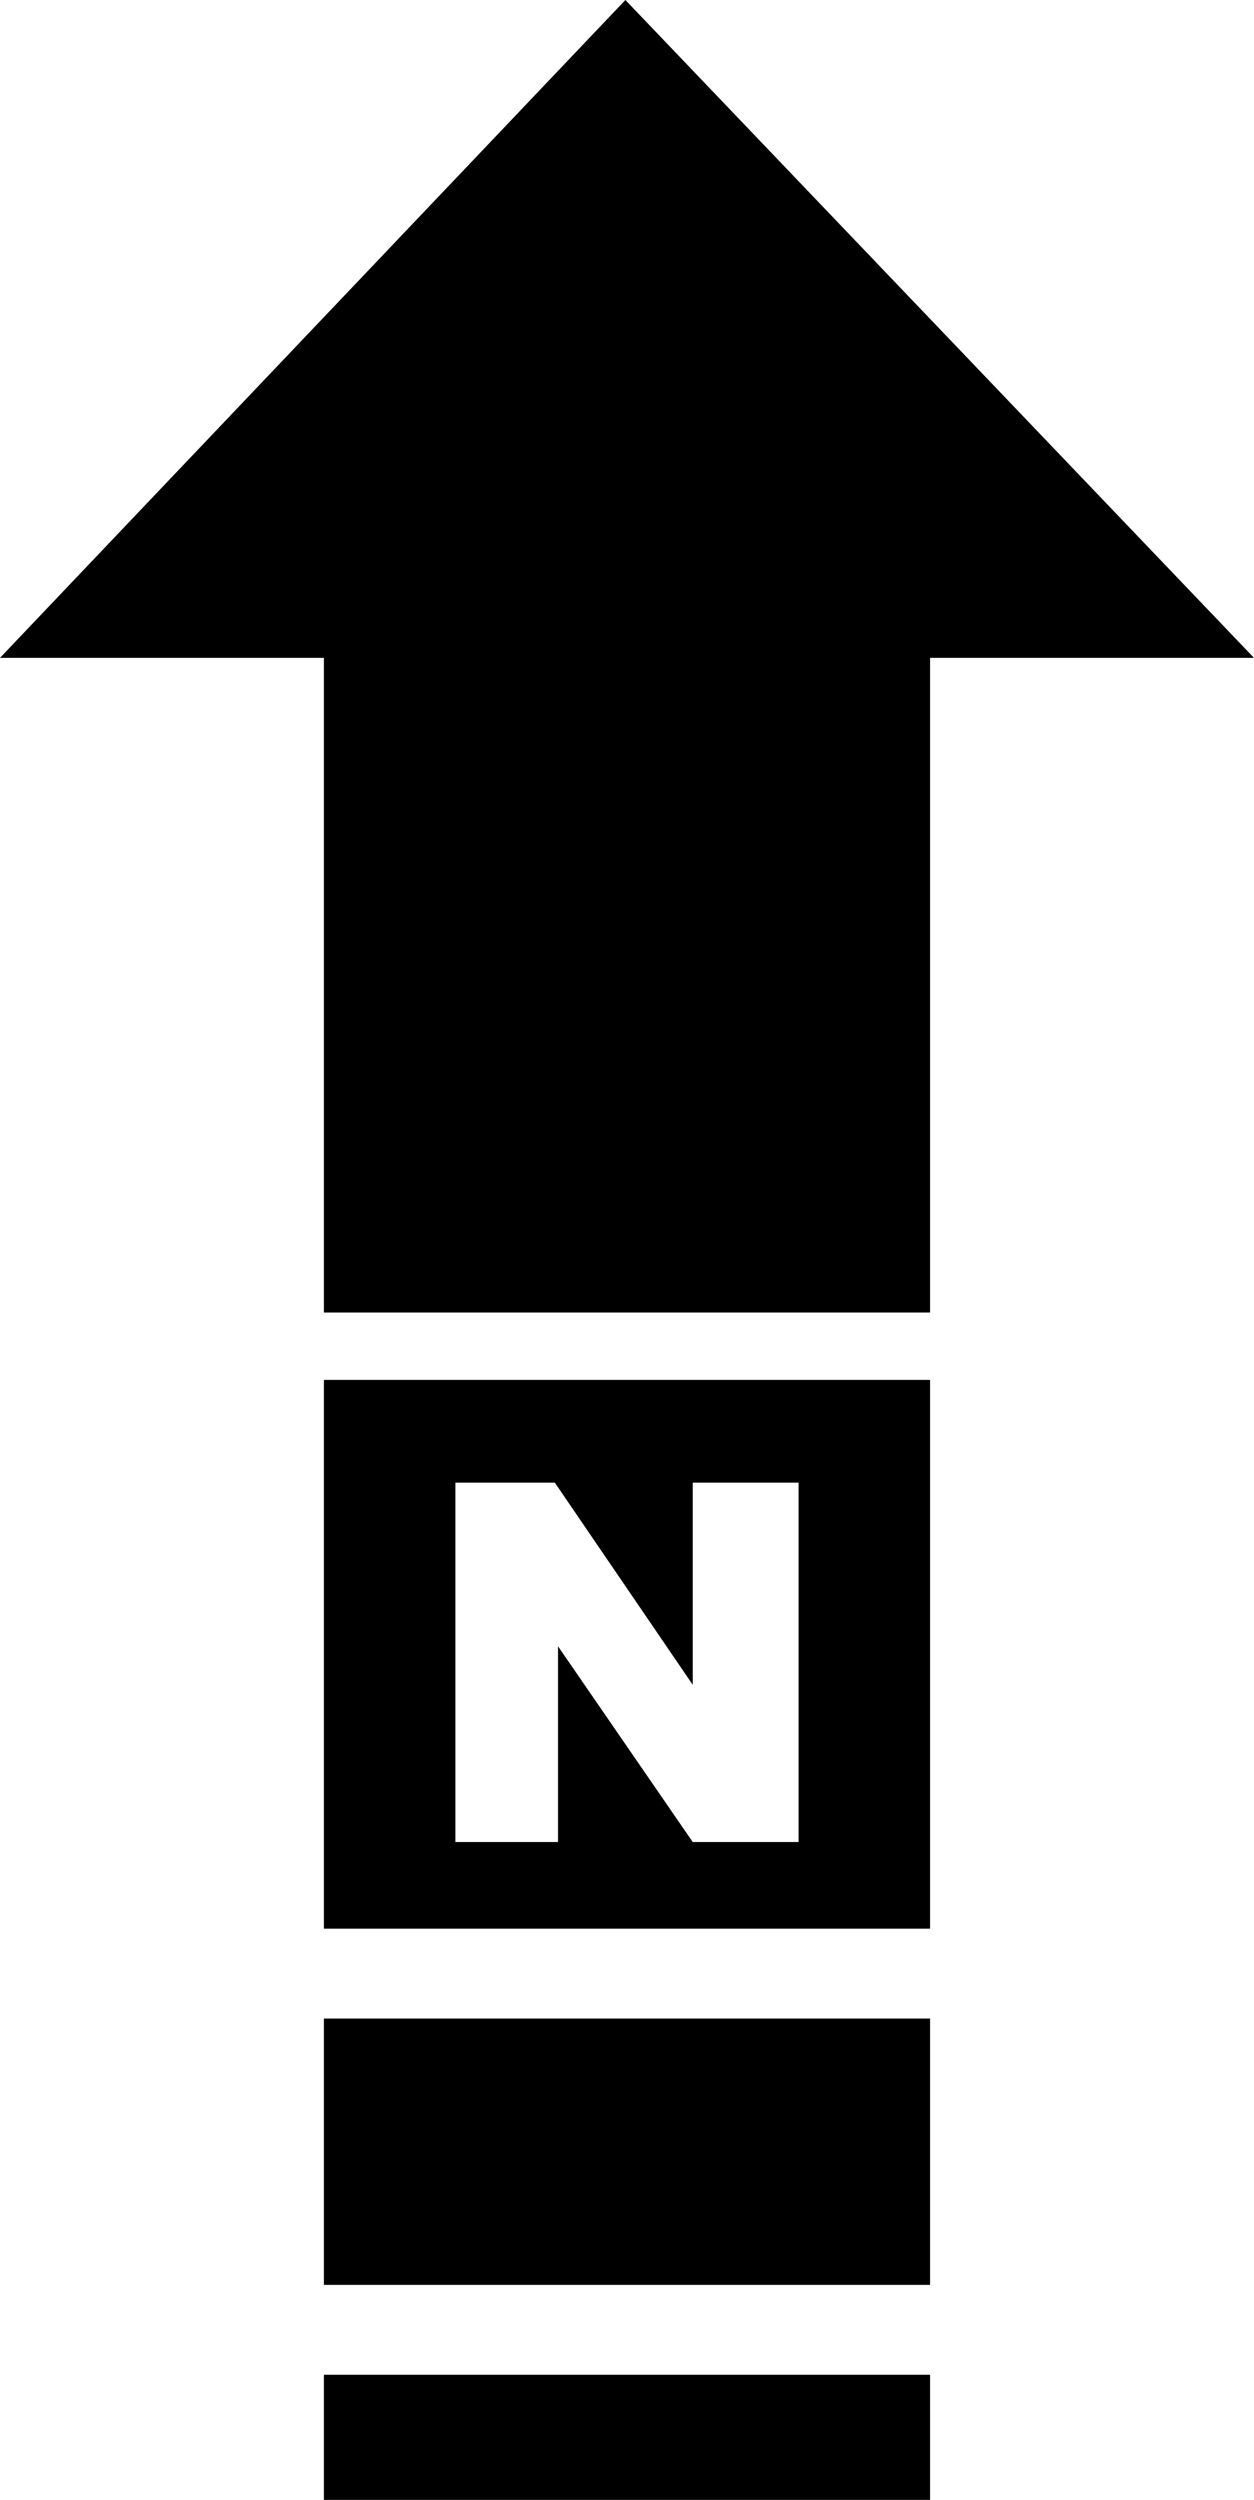 <?xml version="1.0" encoding="UTF-8" standalone="no"?>
<!-- Created with Inkscape (http://www.inkscape.org/) -->

<svg
   xmlns:dc="http://purl.org/dc/elements/1.1/"
   xmlns:cc="http://creativecommons.org/ns#"
   xmlns:rdf="http://www.w3.org/1999/02/22-rdf-syntax-ns#"
   xmlns:svg="http://www.w3.org/2000/svg"
   xmlns="http://www.w3.org/2000/svg"
   xmlns:sodipodi="http://sodipodi.sourceforge.net/DTD/sodipodi-0.dtd"
   xmlns:inkscape="http://www.inkscape.org/namespaces/inkscape"
   width="49.086mm"
   height="97.795mm"
   viewBox="0 0 49.086 97.795"
   version="1.1"
   id="svg845"
   inkscape:version="0.92.3 (2405546, 2018-03-11)"
   sodipodi:docname="esri_north_055_b.svg">
  <defs
     id="defs839" />
  <sodipodi:namedview
     id="base"
     pagecolor="#ffffff"
     bordercolor="#666666"
     borderopacity="1.0"
     inkscape:pageopacity="0.0"
     inkscape:pageshadow="2"
     inkscape:zoom="0.97458821"
     inkscape:cx="-11.315126"
     inkscape:cy="207.5365"
     inkscape:document-units="mm"
     inkscape:current-layer="text1587"
     showgrid="false"
     inkscape:window-width="1366"
     inkscape:window-height="745"
     inkscape:window-x="0"
     inkscape:window-y="23"
     inkscape:window-maximized="1"
     fit-margin-top="0"
     fit-margin-left="0"
     fit-margin-right="0"
     fit-margin-bottom="0"
     showguides="true"
     inkscape:guide-bbox="true" />
  <g
     inkscape:label="Camada 1"
     inkscape:groupmode="layer"
     id="layer1"
     transform="translate(-10.602,-199.204)">
    <g
       aria-label="2"
       style="font-style:normal;font-weight:normal;font-size:124.428px;line-height:1.25;font-family:sans-serif;letter-spacing:0px;word-spacing:0px;fill:#000000;fill-opacity:1;stroke:none;stroke-width:5.184"
       id="text1587">
      <g
         aria-label="W"
         style="font-style:normal;font-weight:normal;font-size:125.539px;line-height:1.25;font-family:sans-serif;letter-spacing:0px;word-spacing:0px;fill:#000000;fill-opacity:1;stroke:none;stroke-width:27.119"
         id="text1792">
        <path
           d="M 59.687,224.939 35.082,199.204 10.602,224.939 h 12.679 v 25.61 H 47.008 V 224.939 Z M 47.008,274.653 v -21.467 H 23.281 v 21.467 z m 0,13.935 v -10.42 H 23.281 v 10.42 z m -5.147,-17.324 h -4.143 l -5.273,-7.658 v 7.658 H 28.428 v -14.06 h 3.892 l 5.398,7.909 v -7.909 h 4.143 z m 5.147,25.735 v -4.896 H 23.281 v 4.896 z"
           style="font-style:normal;font-variant:normal;font-weight:normal;font-stretch:normal;font-family:'ESRI North';-inkscape-font-specification:'ESRI North, ';stroke-width:27.119"
           id="path1063"
           inkscape:connector-curvature="0" />
      </g>
    </g>
  </g>
</svg>
